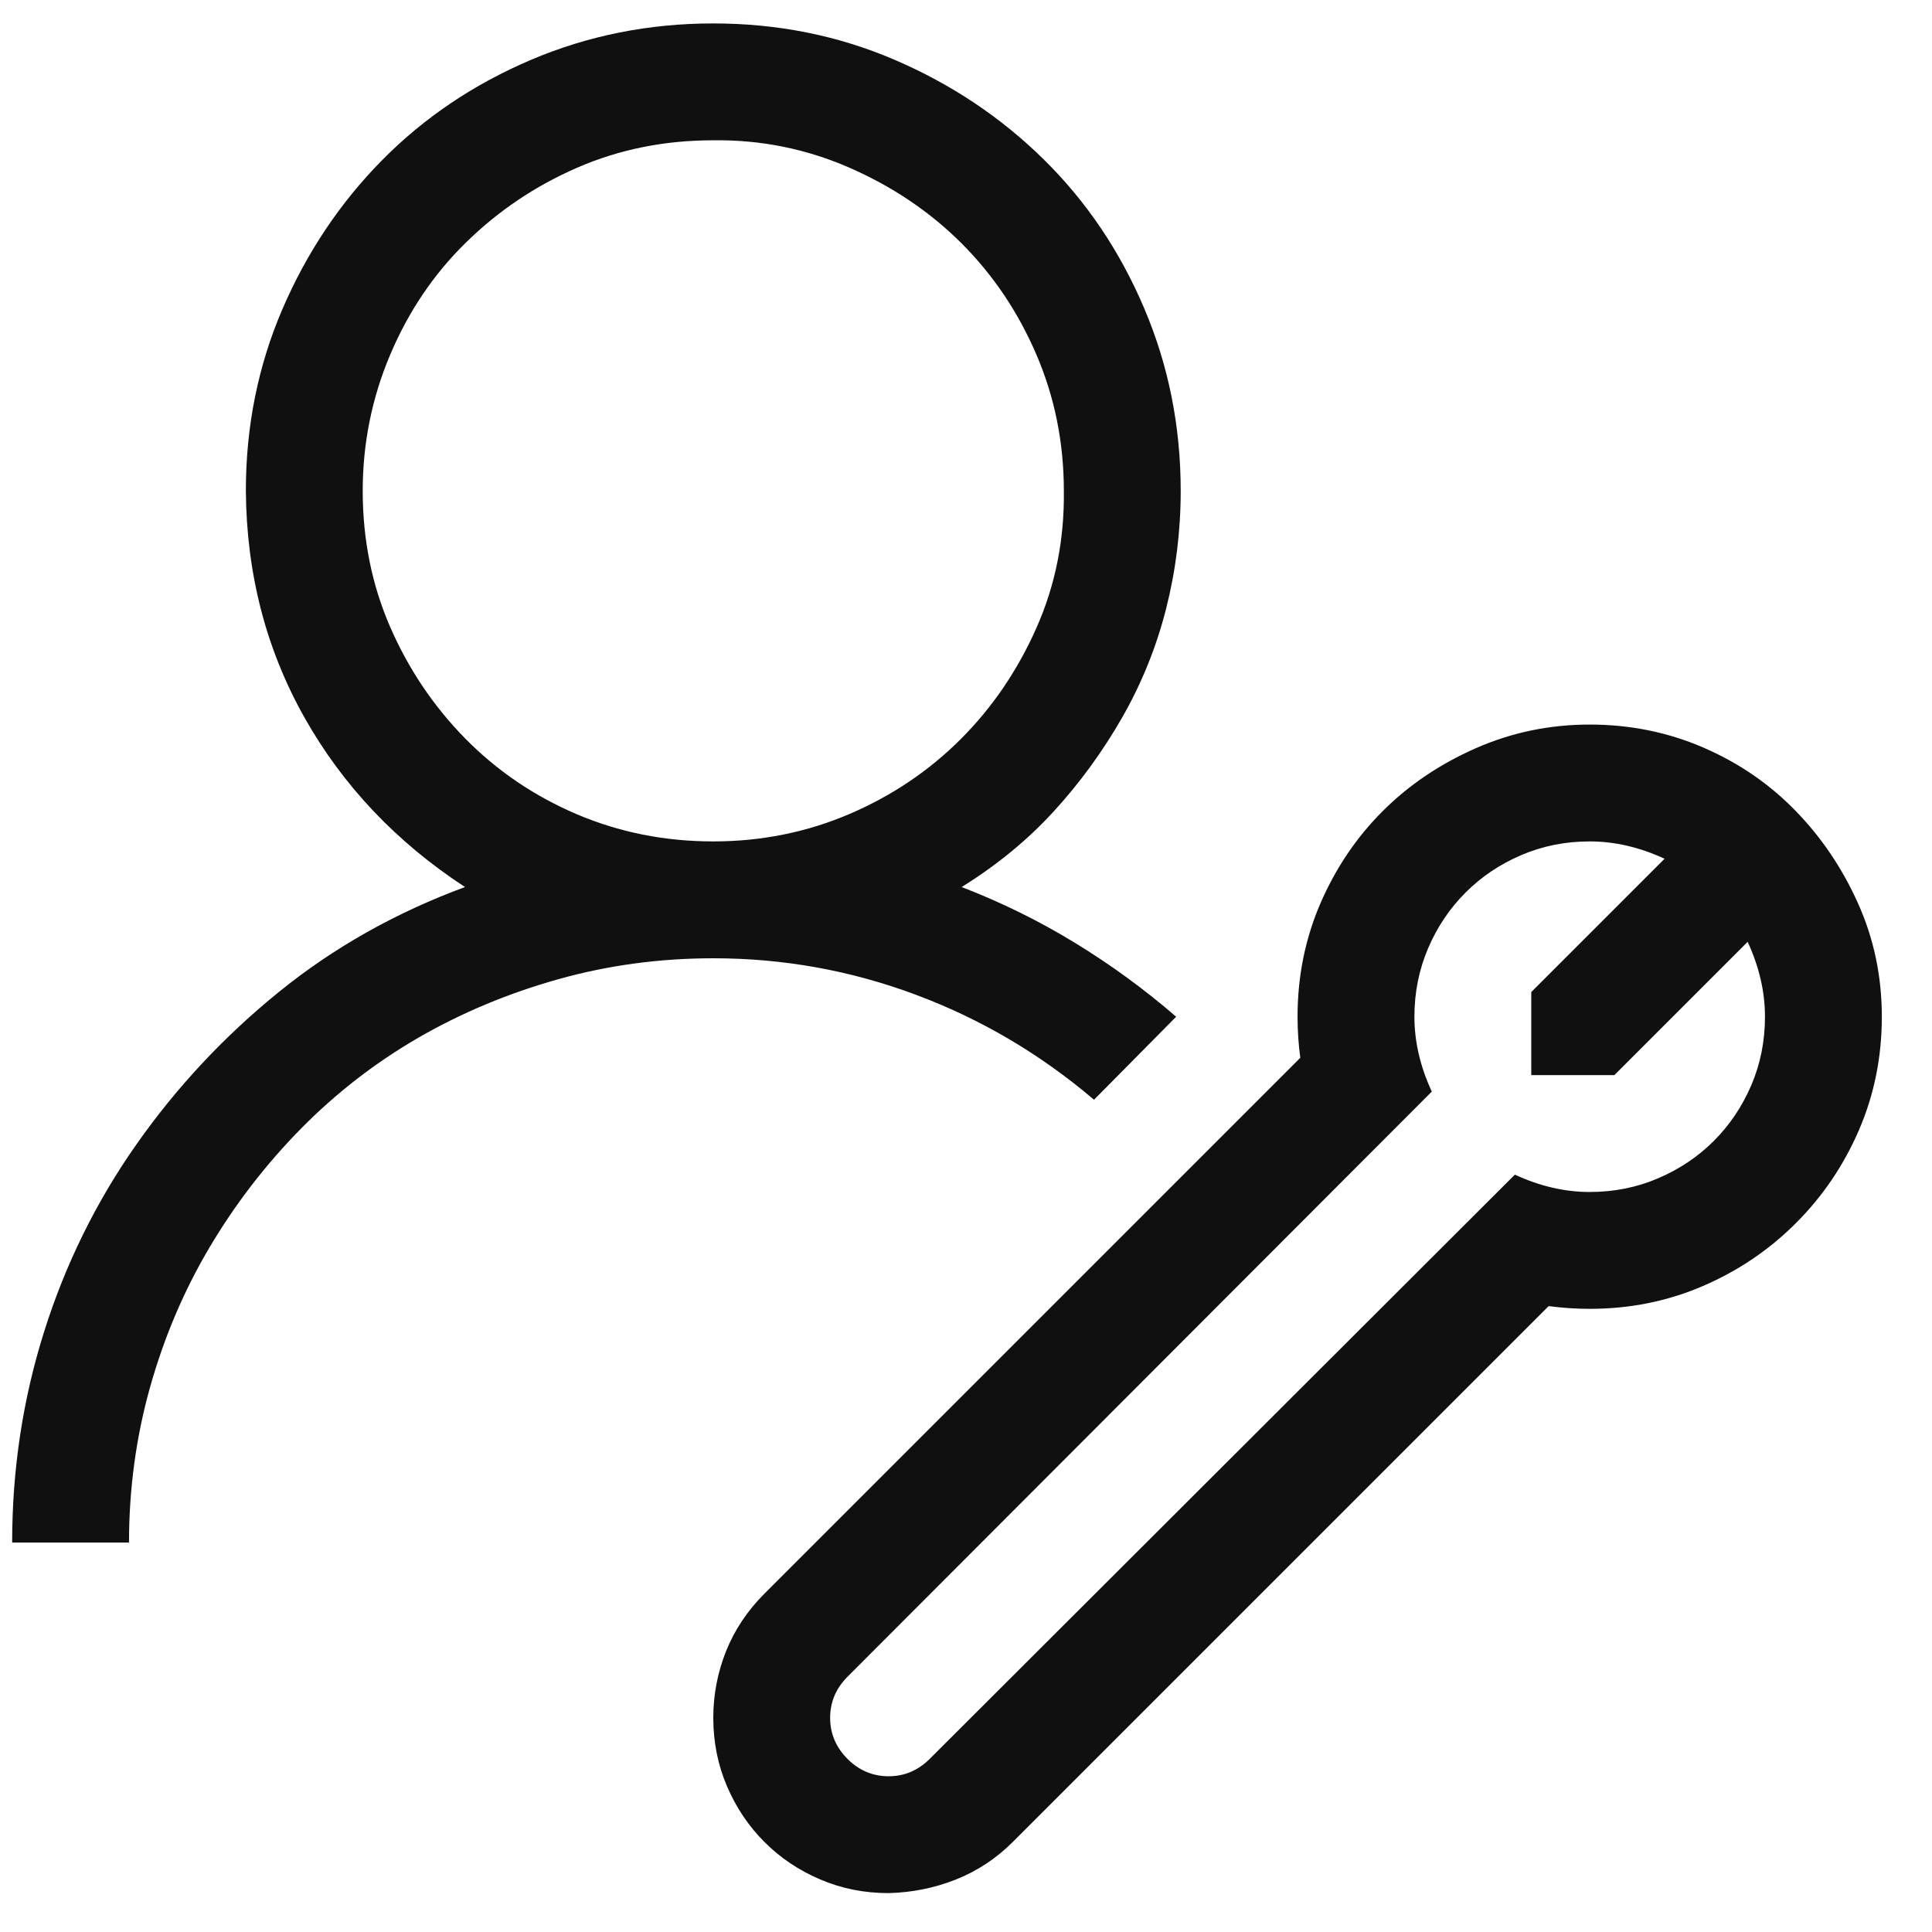 <svg width="31" height="31" viewBox="0 0 31 31" fill="none" xmlns="http://www.w3.org/2000/svg">
<path d="M17.554 17.646C16.694 16.914 15.742 16.352 14.697 15.962C13.652 15.571 12.568 15.376 11.445 15.376C10.586 15.376 9.756 15.488 8.955 15.713C8.154 15.938 7.407 16.25 6.714 16.65C6.021 17.051 5.391 17.539 4.824 18.115C4.258 18.691 3.77 19.326 3.359 20.02C2.949 20.713 2.632 21.46 2.407 22.261C2.183 23.061 2.07 23.892 2.07 24.751H0.195C0.195 23.579 0.366 22.451 0.708 21.367C1.05 20.283 1.543 19.282 2.188 18.364C2.832 17.446 3.594 16.631 4.473 15.918C5.352 15.205 6.348 14.644 7.461 14.233C6.357 13.511 5.498 12.602 4.883 11.509C4.268 10.415 3.955 9.204 3.945 7.876C3.945 6.841 4.141 5.869 4.531 4.961C4.922 4.053 5.454 3.257 6.128 2.573C6.802 1.89 7.598 1.353 8.516 0.962C9.434 0.571 10.41 0.376 11.445 0.376C12.48 0.376 13.452 0.571 14.36 0.962C15.269 1.353 16.064 1.885 16.748 2.559C17.432 3.232 17.969 4.028 18.359 4.946C18.75 5.864 18.945 6.841 18.945 7.876C18.945 8.521 18.867 9.15 18.711 9.766C18.555 10.381 18.32 10.962 18.008 11.509C17.695 12.056 17.329 12.559 16.909 13.018C16.489 13.477 15.996 13.882 15.43 14.233C16.064 14.477 16.67 14.775 17.246 15.127C17.822 15.479 18.364 15.874 18.872 16.314L17.554 17.646ZM5.82 7.876C5.82 8.657 5.967 9.385 6.26 10.059C6.553 10.732 6.953 11.328 7.461 11.846C7.969 12.363 8.564 12.769 9.248 13.062C9.932 13.354 10.664 13.501 11.445 13.501C12.217 13.501 12.944 13.354 13.628 13.062C14.312 12.769 14.907 12.368 15.415 11.86C15.923 11.352 16.328 10.757 16.631 10.073C16.934 9.39 17.08 8.657 17.07 7.876C17.07 7.104 16.924 6.377 16.631 5.693C16.338 5.01 15.938 4.414 15.43 3.906C14.922 3.398 14.321 2.993 13.628 2.69C12.935 2.388 12.207 2.241 11.445 2.251C10.664 2.251 9.937 2.397 9.263 2.69C8.589 2.983 7.993 3.384 7.476 3.892C6.958 4.399 6.553 5 6.26 5.693C5.967 6.387 5.82 7.114 5.82 7.876ZM25.508 11.626C26.152 11.626 26.758 11.748 27.324 11.992C27.891 12.236 28.384 12.573 28.804 13.003C29.224 13.433 29.561 13.931 29.814 14.497C30.068 15.063 30.195 15.669 30.195 16.314C30.195 16.958 30.073 17.564 29.829 18.13C29.585 18.696 29.248 19.194 28.818 19.624C28.389 20.054 27.891 20.391 27.324 20.635C26.758 20.879 26.152 21.001 25.508 21.001C25.283 21.001 25.064 20.986 24.849 20.957L16.25 29.556C15.986 29.819 15.684 30.02 15.342 30.156C15 30.293 14.639 30.366 14.258 30.376C13.867 30.376 13.501 30.303 13.159 30.156C12.817 30.01 12.52 29.81 12.266 29.556C12.012 29.302 11.812 29.004 11.665 28.662C11.519 28.32 11.445 27.954 11.445 27.564C11.445 27.192 11.514 26.836 11.65 26.494C11.787 26.152 11.992 25.845 12.266 25.571L20.864 16.973C20.835 16.758 20.82 16.538 20.82 16.314C20.82 15.669 20.942 15.063 21.186 14.497C21.431 13.931 21.763 13.438 22.183 13.018C22.602 12.598 23.101 12.261 23.677 12.007C24.253 11.753 24.863 11.626 25.508 11.626ZM25.508 19.126C25.898 19.126 26.265 19.053 26.606 18.906C26.948 18.76 27.246 18.56 27.5 18.306C27.754 18.052 27.954 17.754 28.101 17.412C28.247 17.07 28.32 16.704 28.32 16.314C28.32 15.913 28.227 15.513 28.042 15.112L25.903 17.251H24.57V15.918L26.709 13.779C26.309 13.594 25.908 13.501 25.508 13.501C25.117 13.501 24.751 13.574 24.409 13.721C24.067 13.867 23.77 14.067 23.516 14.321C23.262 14.575 23.061 14.873 22.915 15.215C22.769 15.557 22.695 15.923 22.695 16.314C22.695 16.714 22.788 17.114 22.974 17.515L13.599 26.904C13.413 27.09 13.32 27.31 13.32 27.564C13.32 27.817 13.413 28.037 13.599 28.223C13.784 28.408 14.004 28.501 14.258 28.501C14.512 28.501 14.731 28.408 14.917 28.223L24.307 18.848C24.707 19.033 25.107 19.126 25.508 19.126Z" fill="#101010"/>
</svg>
